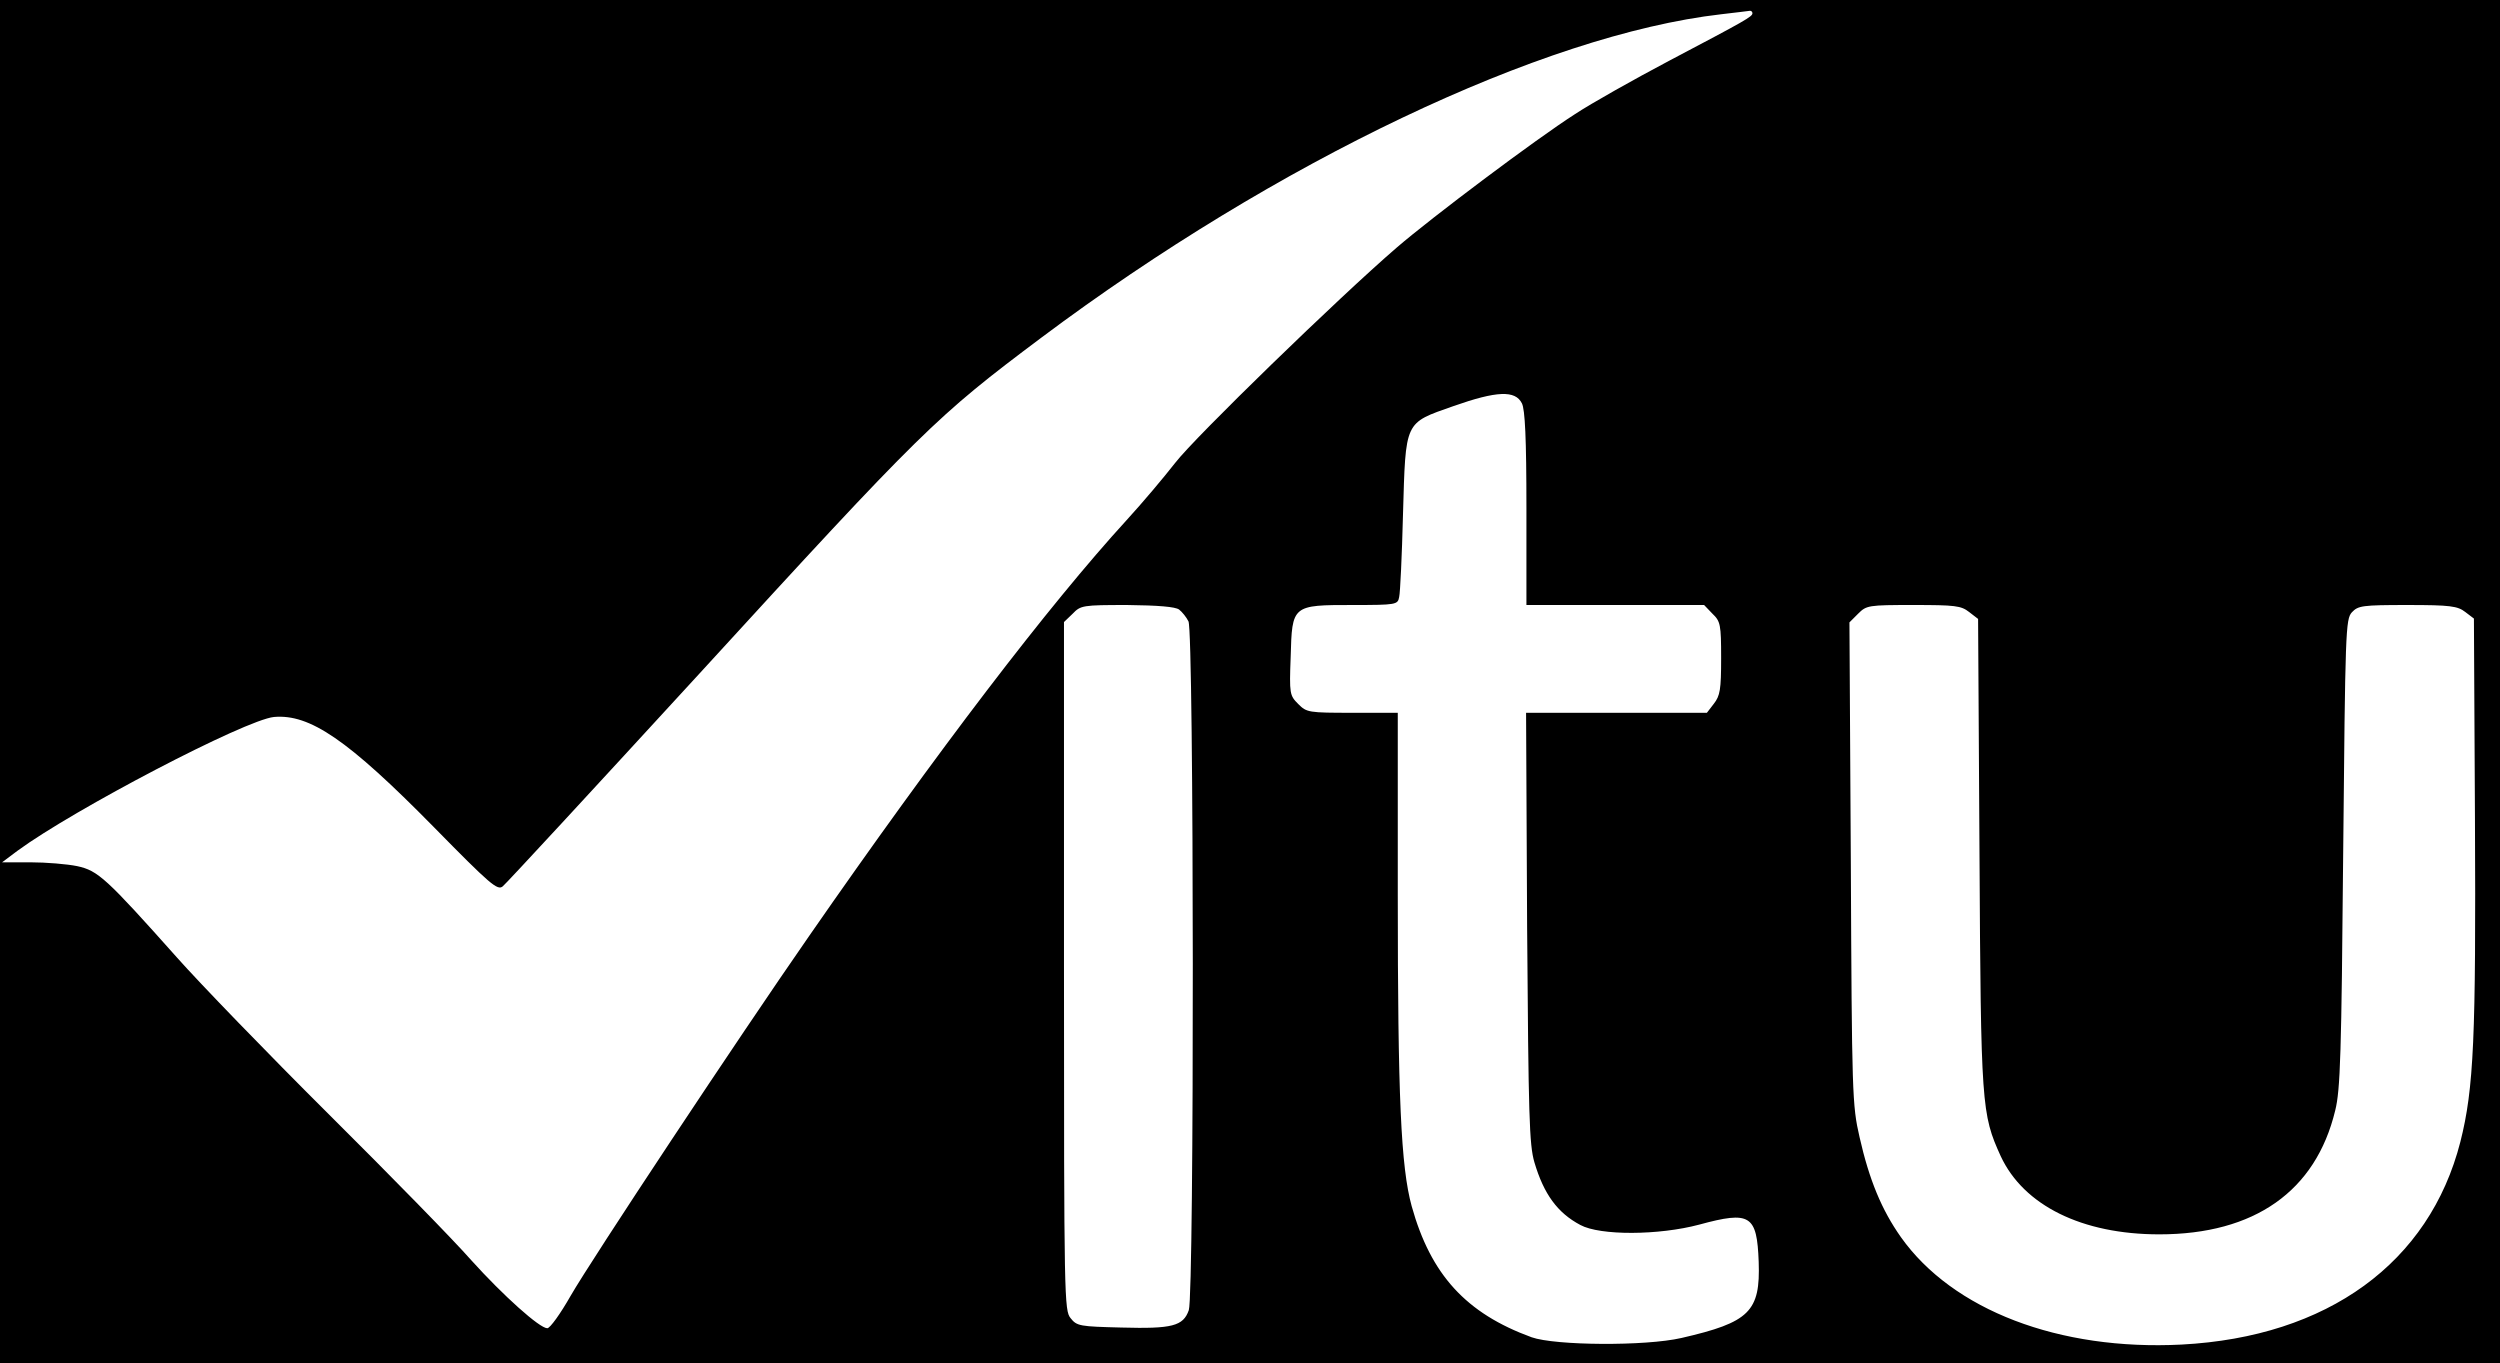 <?xml version="1.0" standalone="no"?>
<!DOCTYPE svg PUBLIC "-//W3C//DTD SVG 20010904//EN"
 "http://www.w3.org/TR/2001/REC-SVG-20010904/DTD/svg10.dtd">
<svg version="1.0" xmlns="http://www.w3.org/2000/svg"
 width="719pt" height="392pt" viewBox="0 0 719 392"
 preserveAspectRatio="xMidYMid meet">

<g transform="translate(0,392) scale(0.1,-0.1)"
fill="#000000" stroke="none">
<path d="M0 1960 l0 -1960 3595 0 3595 0 0 1960 0 1960 -3595 0 -3595 0 0
-1960z m5040 1922 c0 -10 -18 -20 -240 -137 -102 -54 -223 -122 -270 -153
-114 -73 -412 -297 -513 -384 -166 -143 -580 -545 -637 -619 -32 -41 -95 -116
-140 -165 -224 -245 -544 -664 -913 -1196 -203 -292 -625 -929 -686 -1035 -29
-51 -59 -93 -67 -93 -22 0 -126 93 -219 196 -48 55 -232 243 -409 419 -177
176 -373 379 -436 450 -205 230 -228 251 -288 264 -29 6 -90 11 -134 11 l-82
0 44 33 c162 119 656 377 738 385 103 9 212 -65 459 -316 164 -167 184 -184
199 -171 10 8 263 282 563 609 647 707 682 741 986 969 676 506 1442 871 1955
930 41 5 78 9 83 10 4 0 7 -3 7 -7z m-663 -1122 c9 -18 13 -100 13 -302 l0
-278 255 0 256 0 24 -25 c23 -22 25 -31 25 -128 0 -90 -3 -108 -21 -131 l-20
-26 -260 0 -260 0 3 -617 c4 -544 6 -625 21 -676 27 -91 66 -145 132 -180 57
-31 226 -30 342 1 147 40 166 28 171 -107 5 -143 -26 -174 -222 -219 -104 -24
-363 -22 -431 2 -189 69 -290 180 -345 377 -31 113 -40 313 -40 897 l0 522
-130 0 c-127 0 -132 1 -156 25 -25 25 -26 29 -22 136 4 149 4 149 179 149 125
0 129 1 133 23 3 12 8 119 11 237 8 272 3 262 145 312 125 44 178 46 197 8z
m-986 -593 c9 -7 21 -22 27 -34 16 -29 17 -1935 1 -1981 -16 -46 -48 -54 -194
-50 -119 3 -128 4 -146 27 -18 22 -19 54 -19 1013 l0 989 25 24 c23 24 29 25
157 25 89 -1 138 -5 149 -13z m2272 -7 l26 -20 4 -673 c4 -728 6 -751 61 -872
66 -142 234 -225 456 -225 274 0 450 124 506 356 15 59 18 164 23 740 6 642 7
673 25 693 18 19 29 21 160 21 123 0 144 -3 166 -20 l25 -19 3 -578 c3 -625
-3 -773 -42 -927 -89 -348 -382 -561 -802 -583 -352 -18 -658 99 -807 309 -55
78 -91 164 -119 288 -21 91 -22 123 -25 787 l-4 693 25 25 c24 24 29 25 159
25 120 0 137 -2 160 -20z"/>
</g>
</svg>
